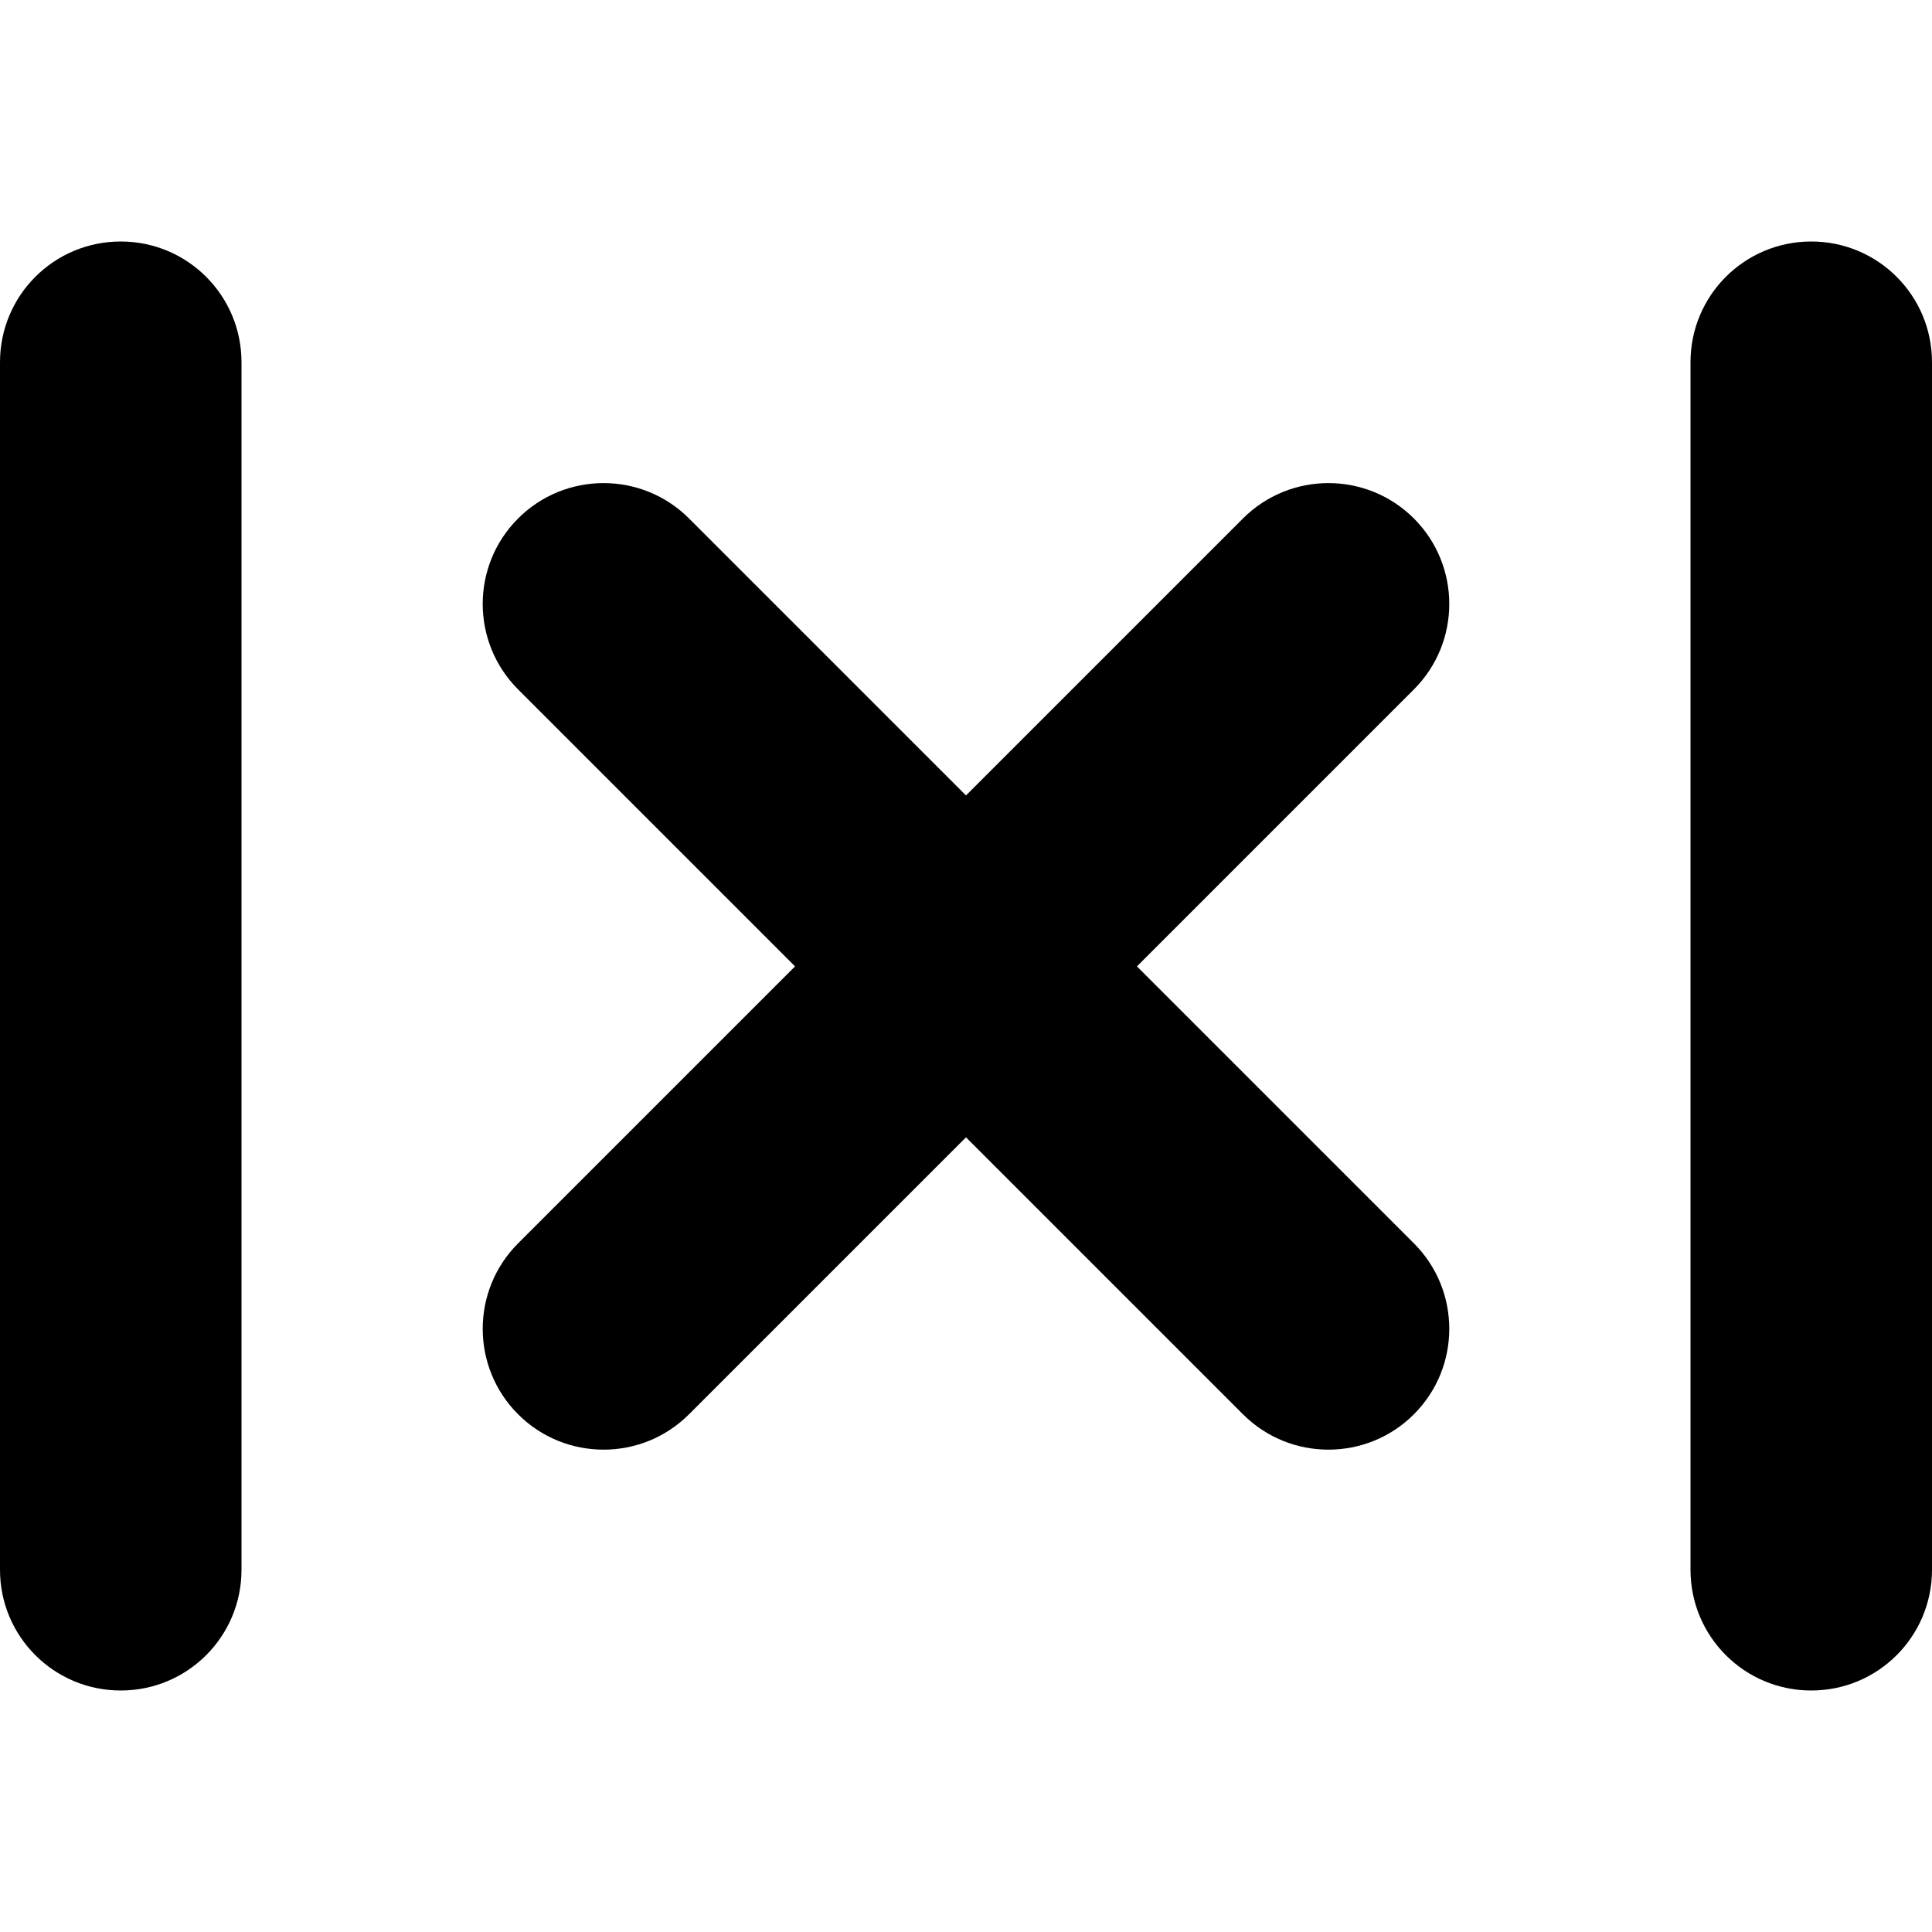 <svg fill="currentColor" xmlns="http://www.w3.org/2000/svg" viewBox="0 0 512 512"><!--! Font Awesome Pro 7.1.0 by @fontawesome - https://fontawesome.com License - https://fontawesome.com/license (Commercial License) Copyright 2025 Fonticons, Inc. --><path fill="currentColor" d="M32 64C14.3 64 0 78.3 0 96L0 416c0 17.7 14.3 32 32 32s32-14.3 32-32L64 96c0-17.7-14.3-32-32-32zm150.6 73.4c-12.5-12.5-32.8-12.5-45.3 0s-12.5 32.8 0 45.3l73.4 73.4-73.4 73.4c-12.5 12.5-12.5 32.8 0 45.3s32.8 12.5 45.3 0l73.4-73.4 73.4 73.4c12.5 12.5 32.8 12.5 45.3 0s12.5-32.8 0-45.3l-73.4-73.4 73.4-73.4c12.5-12.5 12.5-32.8 0-45.3s-32.8-12.5-45.3 0l-73.4 73.4-73.4-73.4zM512 96c0-17.7-14.3-32-32-32s-32 14.3-32 32l0 320c0 17.7 14.3 32 32 32s32-14.3 32-32l0-320z"/></svg>